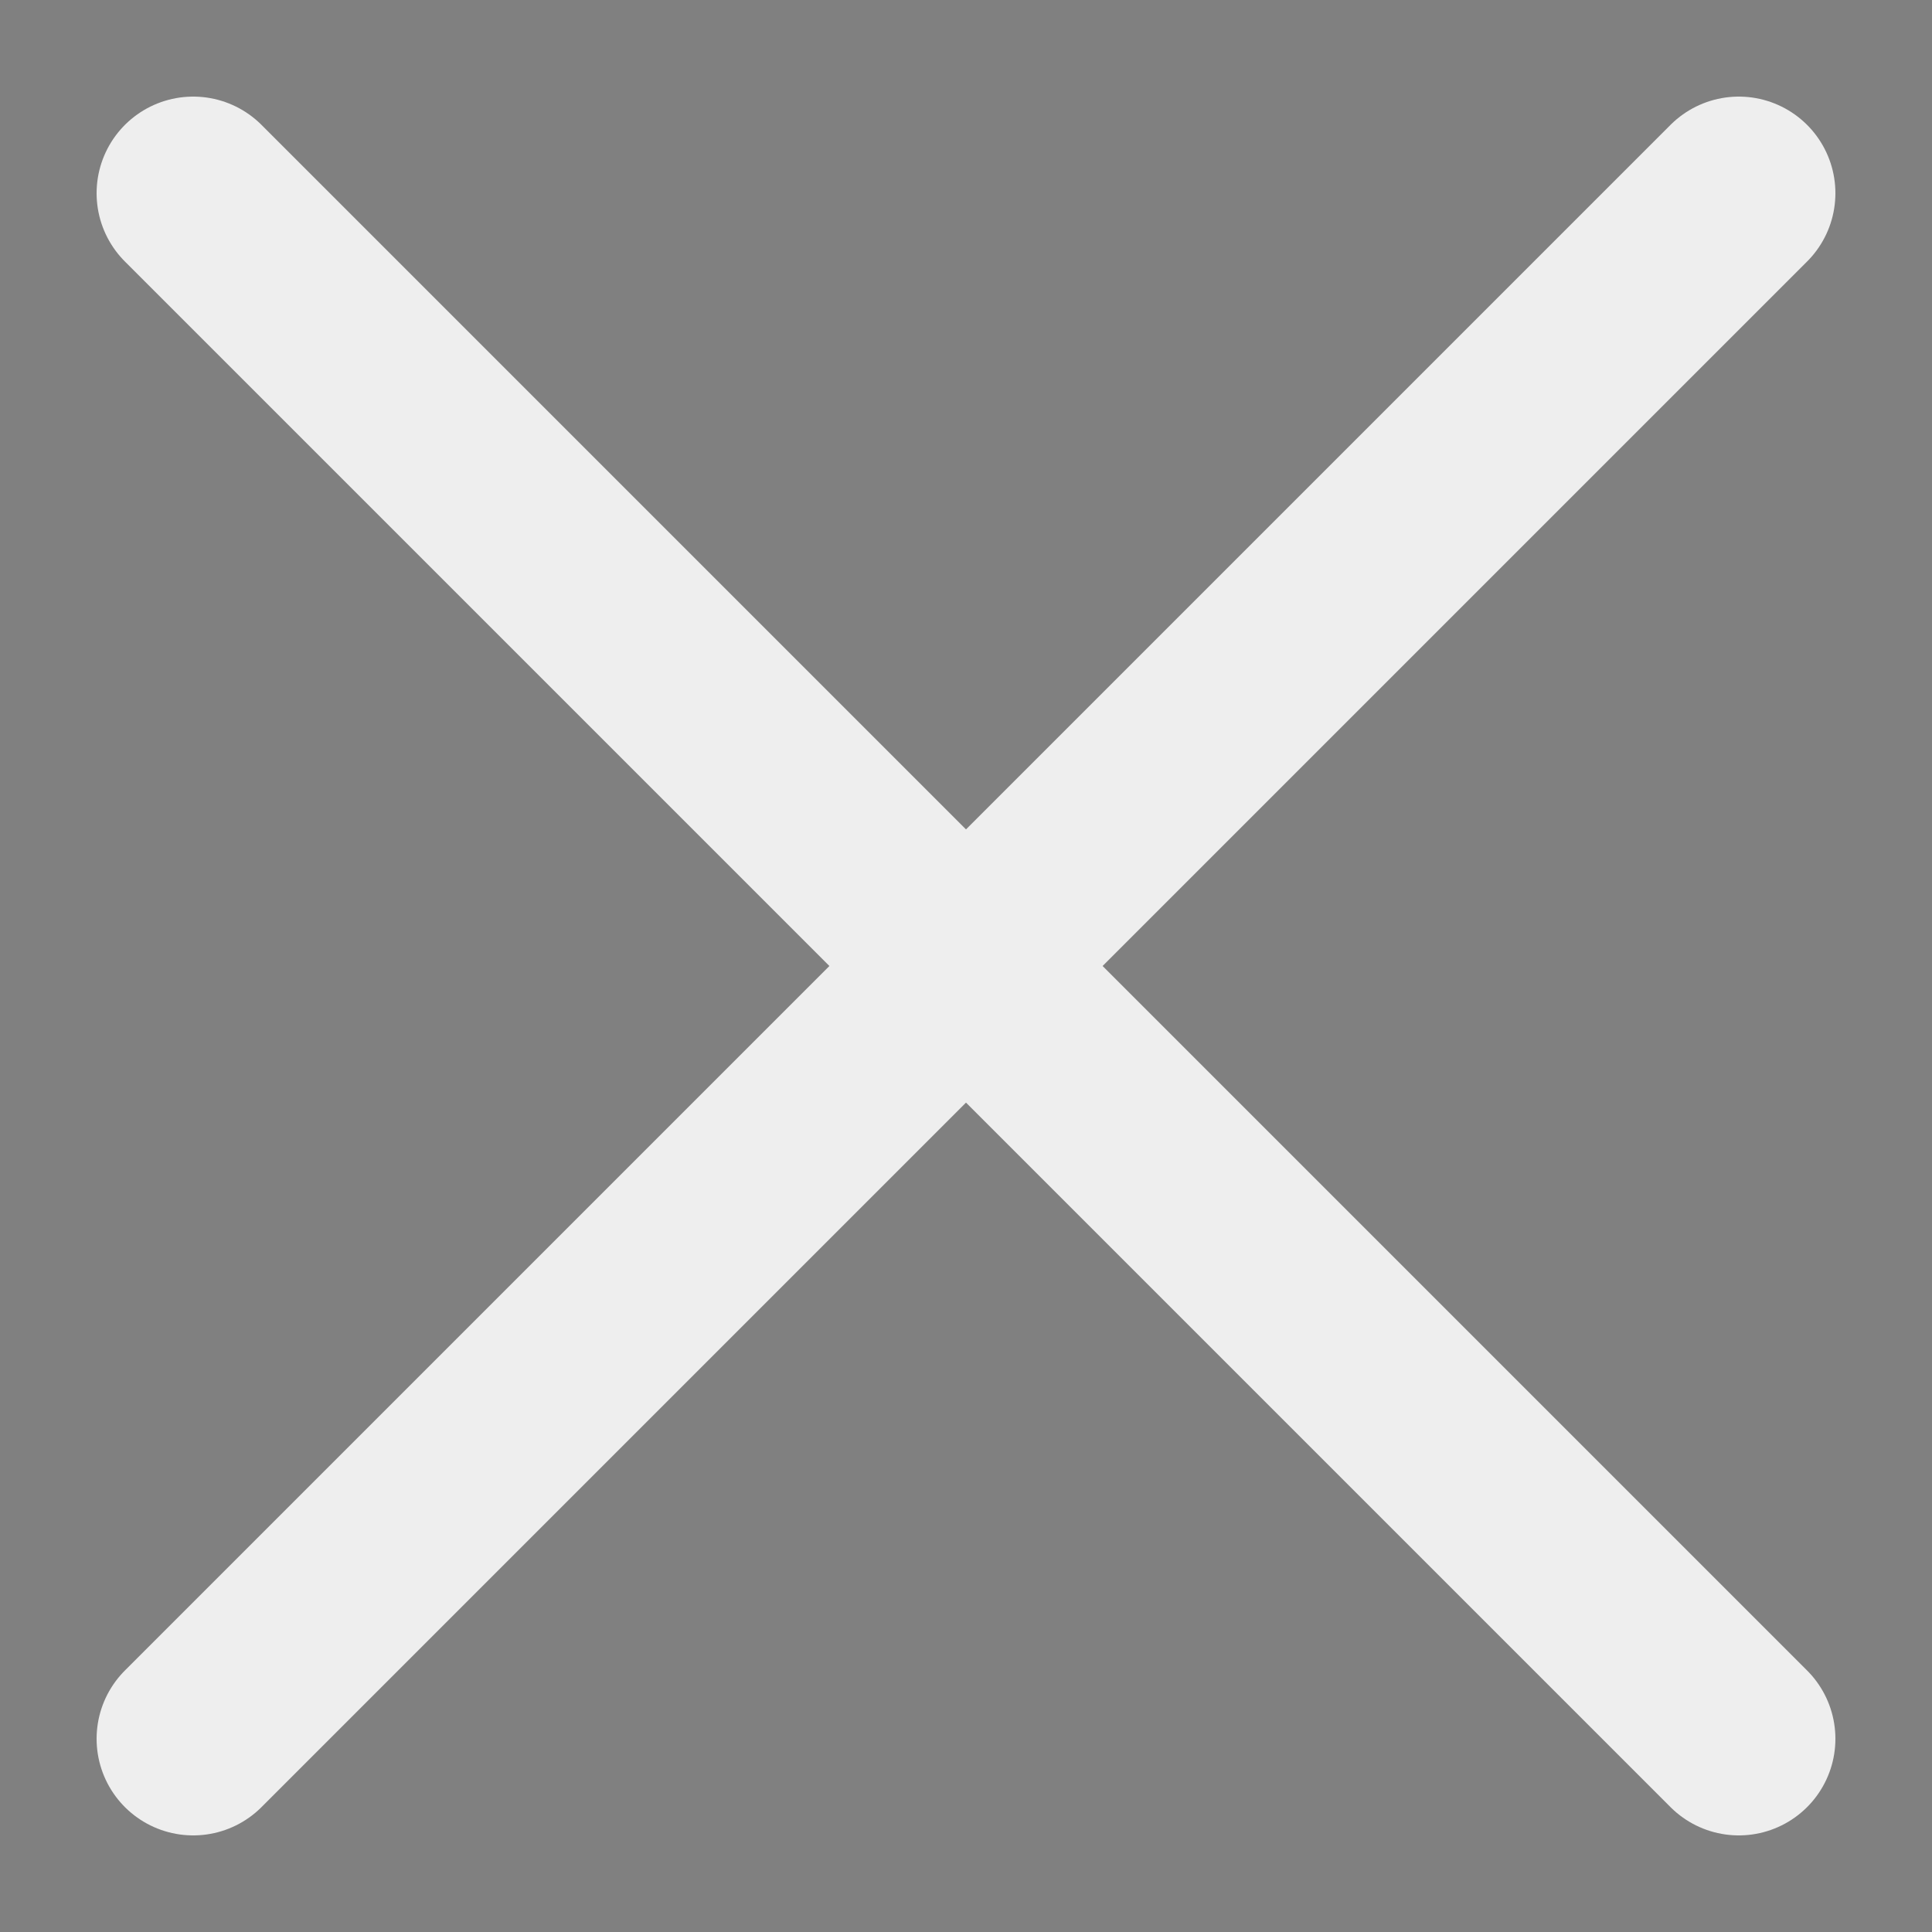 <?xml version="1.0" encoding="UTF-8"?>
<svg xmlns="http://www.w3.org/2000/svg" xmlns:xlink="http://www.w3.org/1999/xlink" viewBox="0 0 100 100" stroke-linecap="round" stroke-width='10' stroke='#eee' >
<rect x="0" y="0" width="100" height="100" fill="#808080" stroke="none"/>
<path d="M10 10 L90 90"/>
<path d="M10 90 L90 10"/>
</svg>